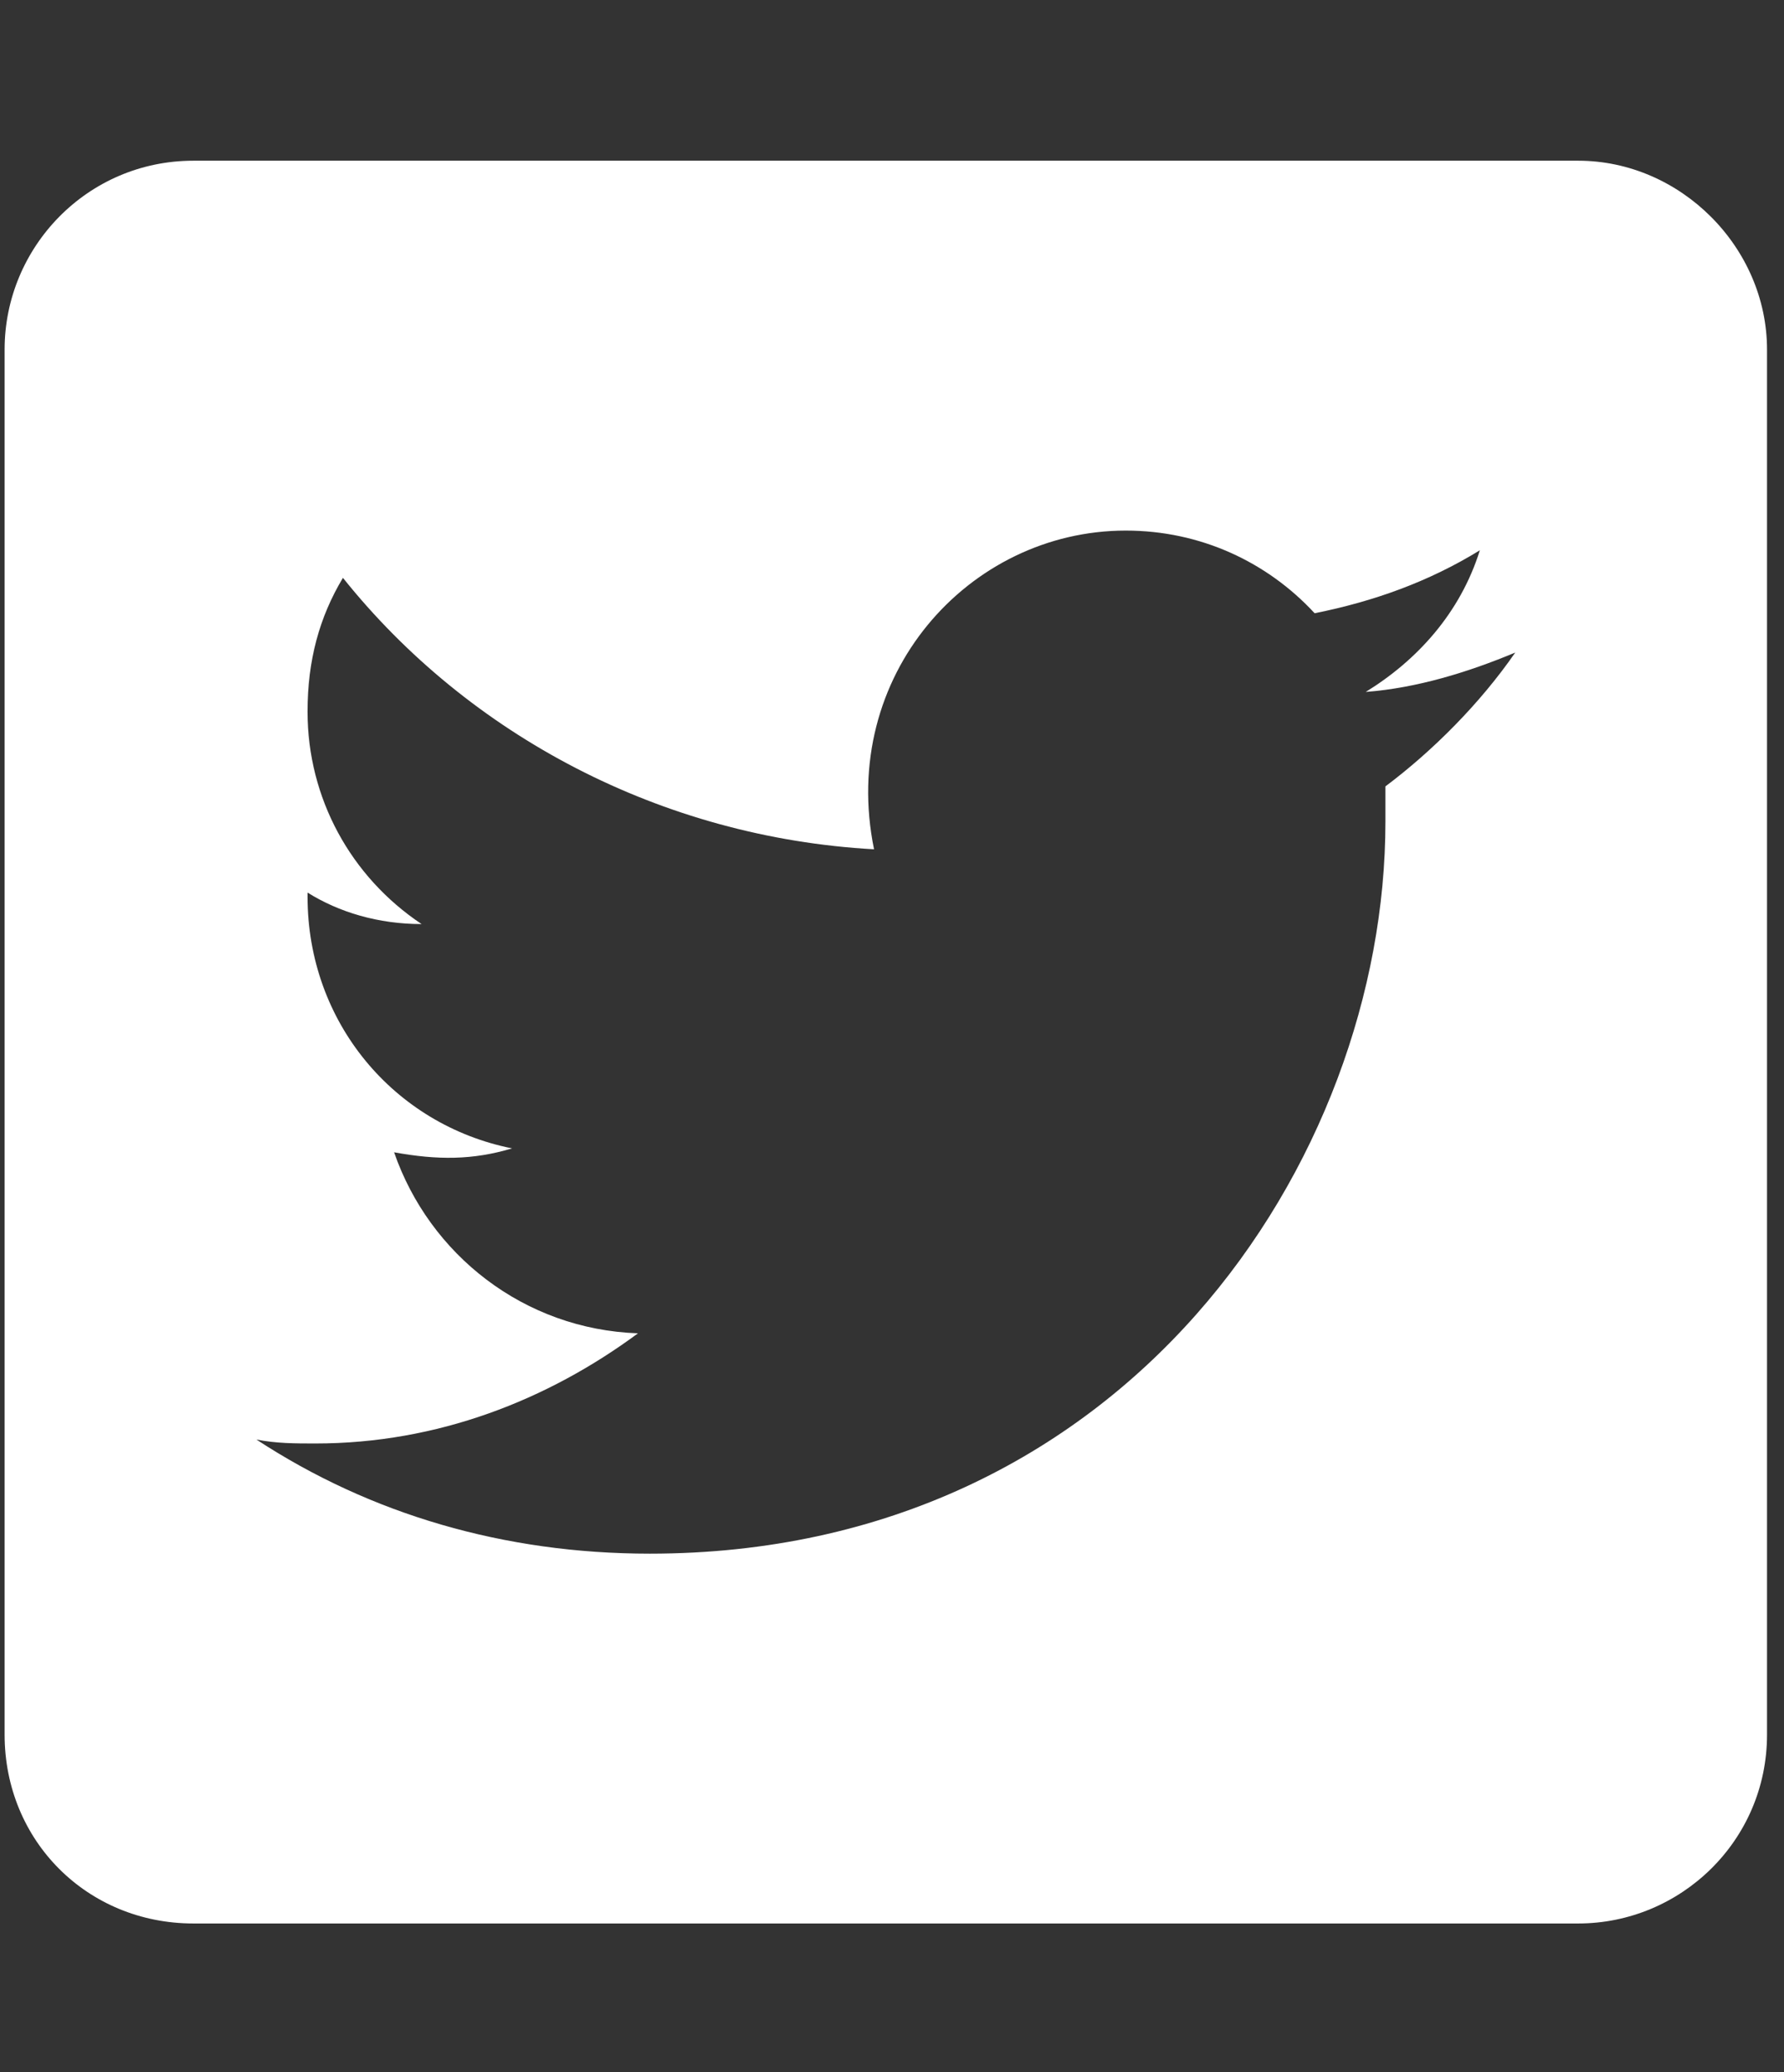 <svg width="31" height="36" viewBox="0 0 31 36" fill="none" xmlns="http://www.w3.org/2000/svg">
<rect x="0" y="0" width="31" height="36" fill="#333333" stroke="none"/>
<path d="M27.424 2.792C29.201 2.792 30.705 4.296 30.705 6.074V30.136C30.705 31.982 29.201 33.417 27.424 33.417H3.361C1.516 33.417 0.08 31.982 0.08 30.136V6.074C0.08 4.296 1.516 2.792 3.361 2.792H27.424ZM24.074 13.662C24.895 13.046 25.715 12.226 26.33 11.337C25.51 11.679 24.621 11.953 23.732 12.021C24.621 11.474 25.373 10.654 25.715 9.56C24.826 10.107 23.869 10.449 22.844 10.654C22.023 9.765 20.861 9.218 19.562 9.218C16.828 9.218 14.572 11.748 15.188 14.755C11.496 14.55 8.146 12.773 5.959 10.039C5.549 10.722 5.344 11.474 5.344 12.363C5.344 13.867 6.096 15.234 7.326 16.054C6.574 16.054 5.891 15.849 5.344 15.507V15.576C5.344 17.763 6.848 19.541 8.898 19.951C8.215 20.156 7.6 20.156 6.848 20.019C7.463 21.796 9.104 23.095 11.086 23.164C9.514 24.326 7.6 25.078 5.48 25.078C5.139 25.078 4.797 25.078 4.455 25.009C6.438 26.308 8.762 26.992 11.291 26.992C19.562 26.992 24.074 20.156 24.074 14.277C24.074 14.072 24.074 13.867 24.074 13.662Z" fill="white"/>
</svg>
